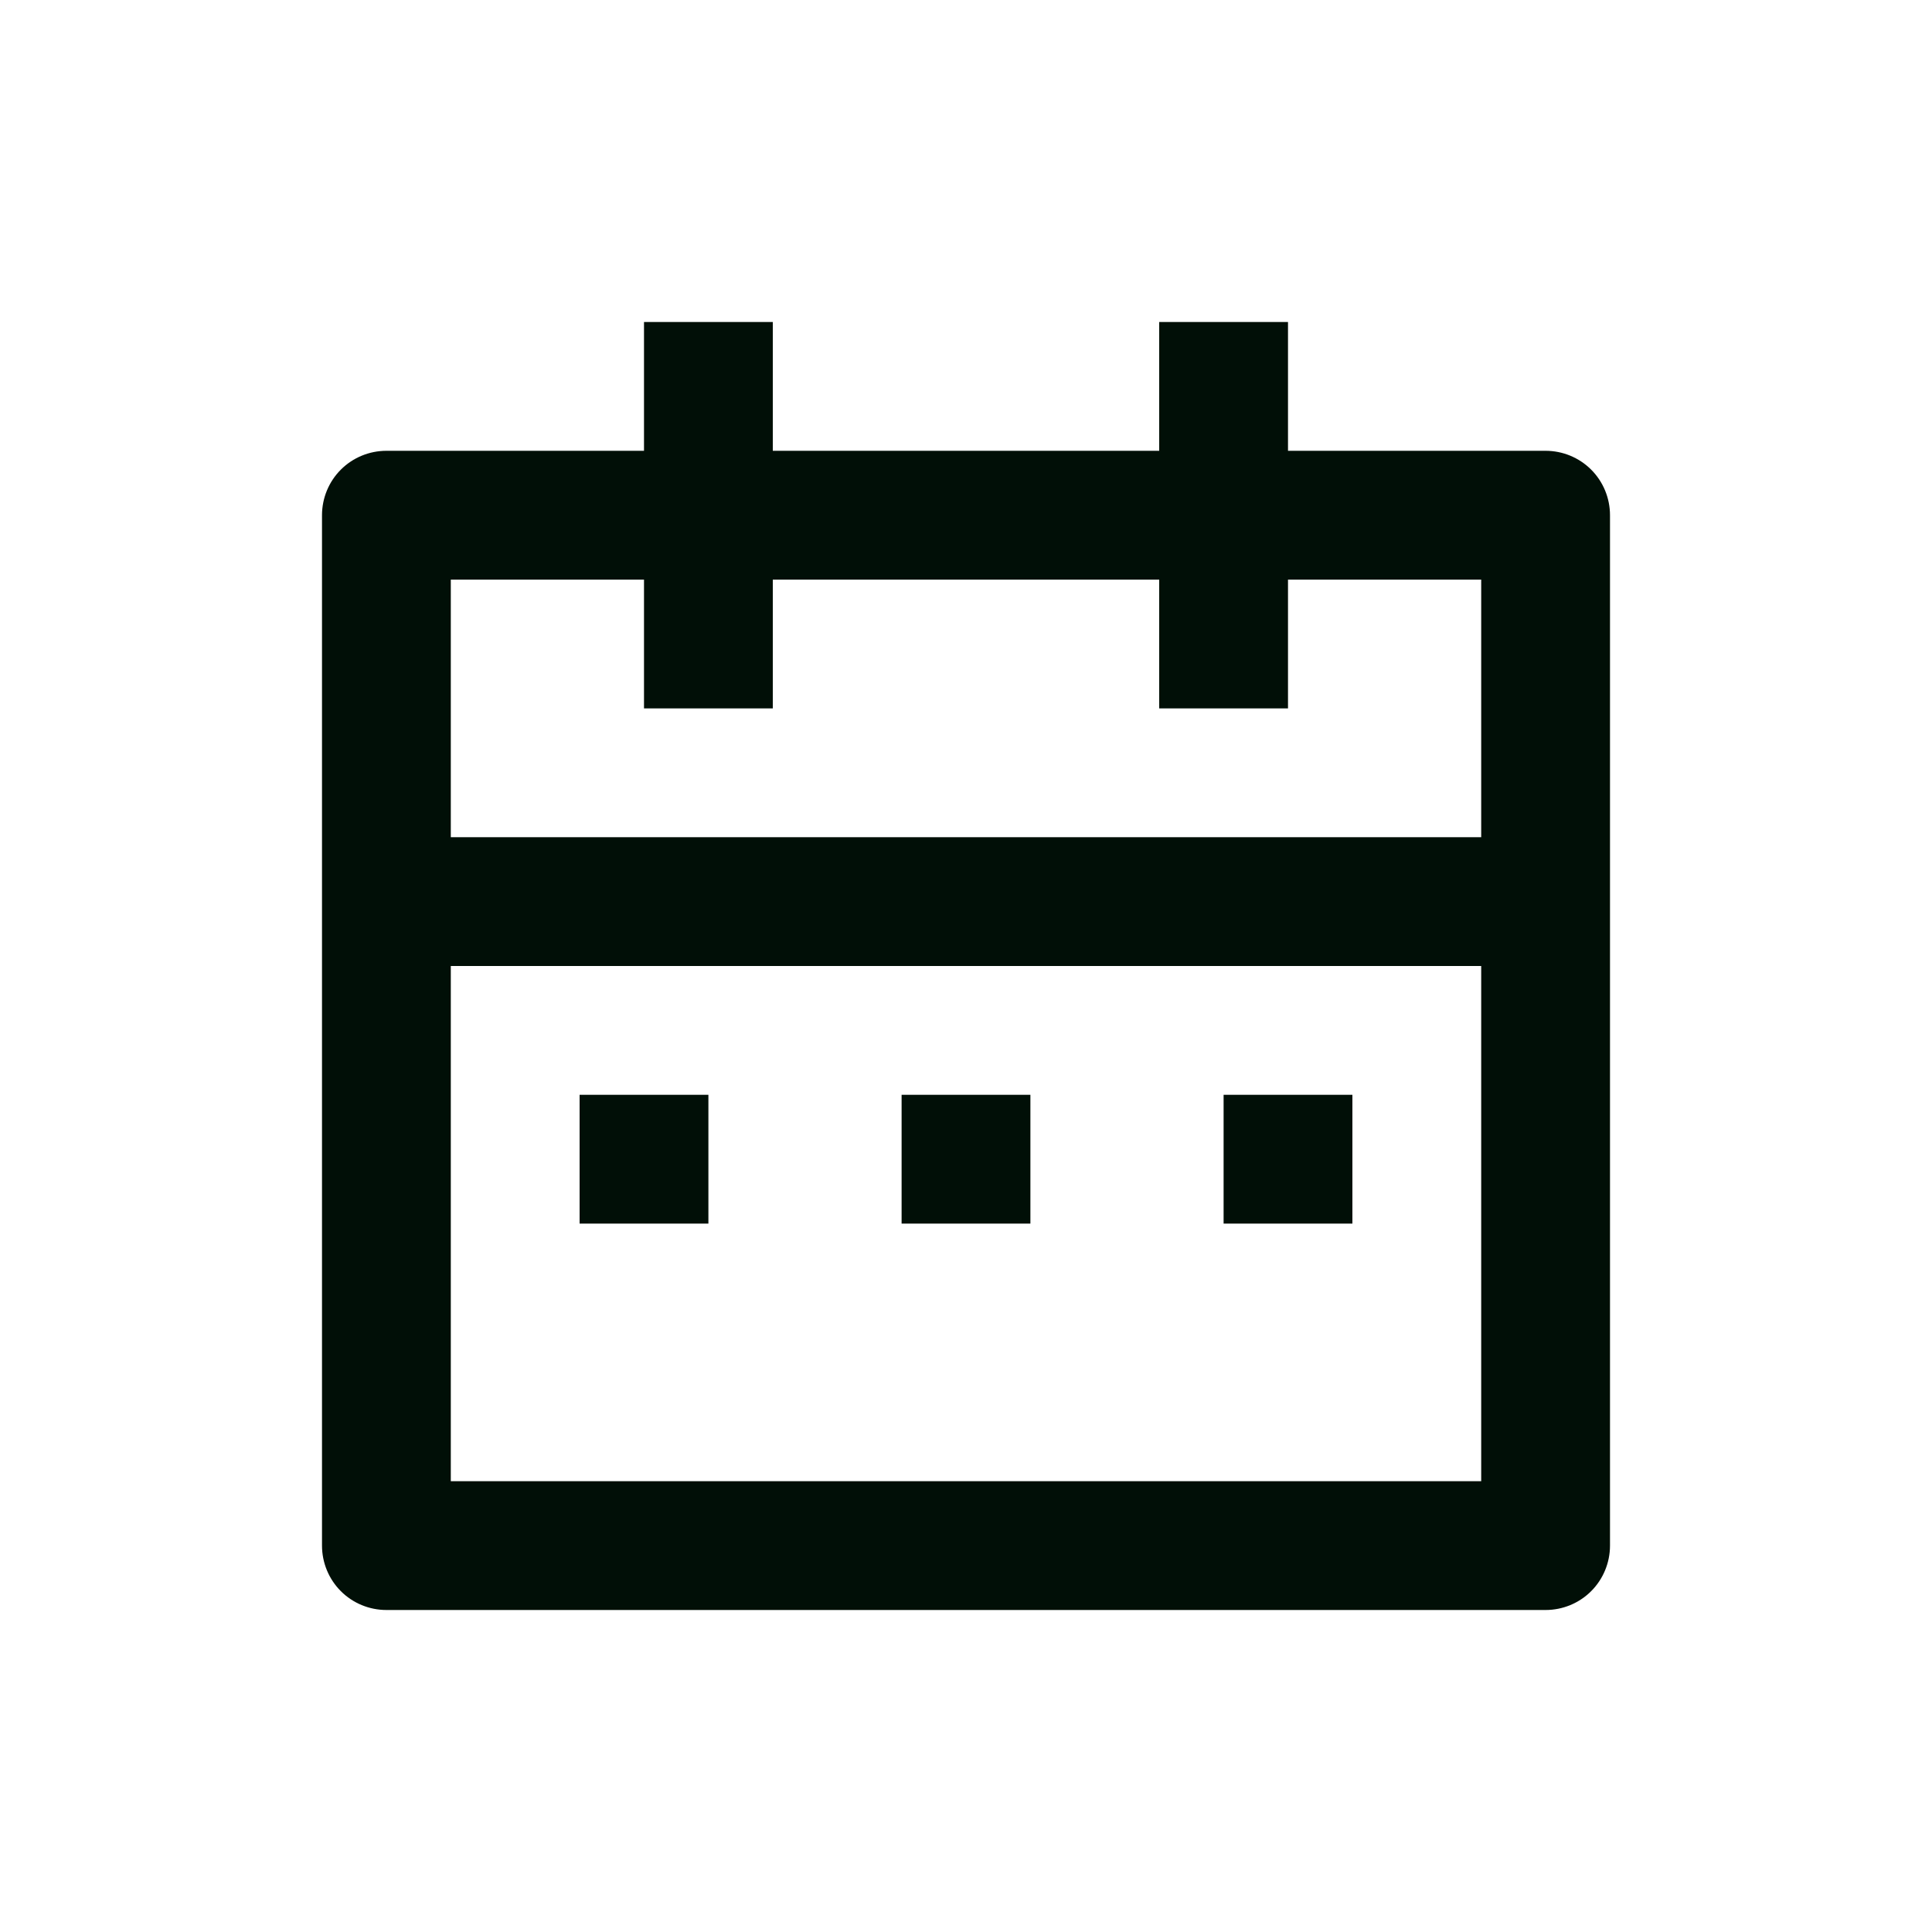 <svg width="24" height="24" viewBox="0 0 24 24" fill="none" xmlns="http://www.w3.org/2000/svg">
<g clip-path="url(#clip0_1034_24027)">
<path d="M16 5.6H19.2C19.412 5.6 19.616 5.684 19.766 5.834C19.916 5.984 20 6.188 20 6.4V19.2C20 19.412 19.916 19.616 19.766 19.766C19.616 19.916 19.412 20 19.2 20H4.8C4.588 20 4.384 19.916 4.234 19.766C4.084 19.616 4 19.412 4 19.2V6.4C4 6.188 4.084 5.984 4.234 5.834C4.384 5.684 4.588 5.6 4.8 5.6H8V4H9.6V5.6H14.4V4H16V5.6ZM18.4 12H5.6V18.4H18.4V12ZM14.4 7.2H9.6V8.8H8V7.2H5.6V10.4H18.4V7.2H16V8.8H14.4V7.2ZM7.2 13.6H8.8V15.2H7.2V13.6ZM11.2 13.6H12.8V15.2H11.2V13.6ZM15.2 13.6H16.8V15.2H15.2V13.6Z" fill="#010F07"/>
</g>
<defs>
<clipPath id="clip0_1034_24027">
<rect width="24" height="24" fill="white"/>
</clipPath>
</defs>
</svg>
